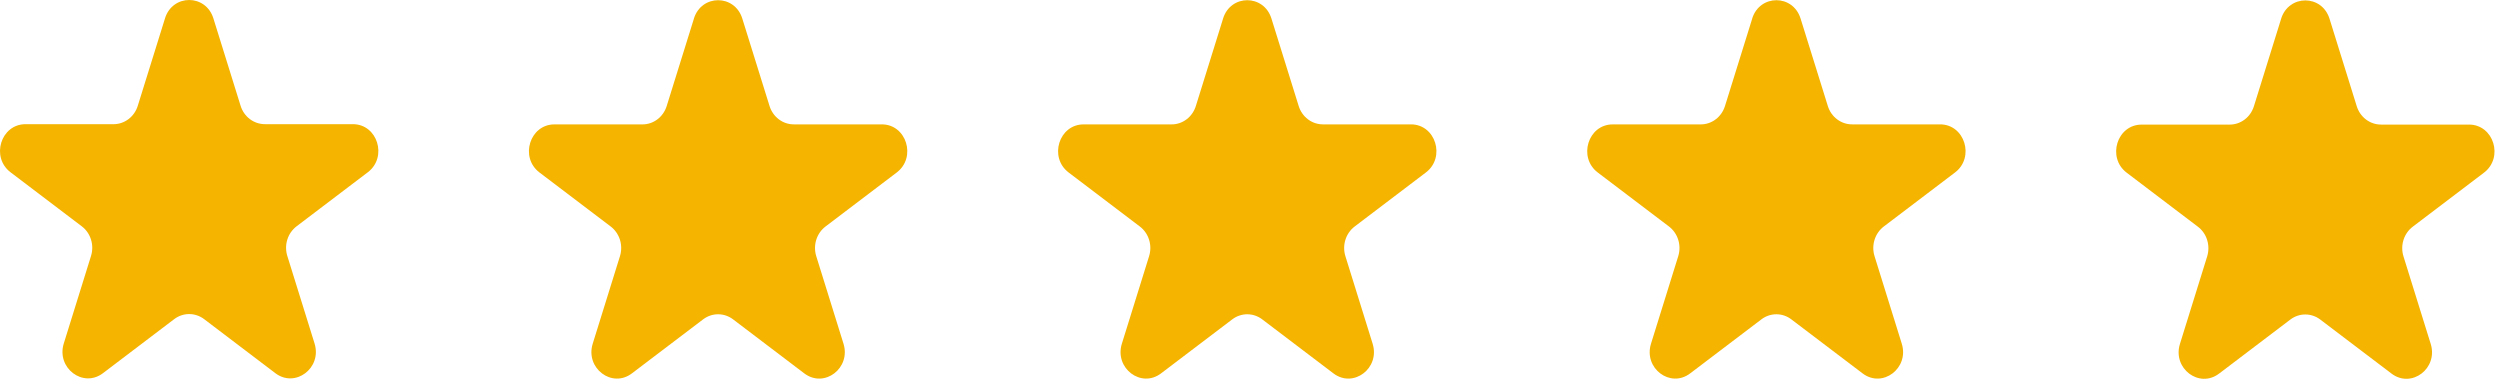 <svg width="99" height="15" viewBox="0 0 99 15" fill="none" xmlns="http://www.w3.org/2000/svg">
<path d="M6.533 0.727C6.835 -0.242 8.148 -0.242 8.45 0.727L9.528 4.191C9.594 4.402 9.722 4.585 9.894 4.716C10.066 4.846 10.273 4.916 10.485 4.917H13.974C14.95 4.917 15.356 6.221 14.566 6.821L11.745 8.961C11.573 9.092 11.444 9.276 11.378 9.487C11.312 9.698 11.312 9.926 11.378 10.137L12.456 13.601C12.759 14.57 11.695 15.377 10.904 14.778L8.083 12.637C7.911 12.507 7.703 12.437 7.491 12.437C7.278 12.437 7.071 12.507 6.899 12.637L4.077 14.778C3.287 15.377 2.225 14.57 2.526 13.601L3.604 10.137C3.67 9.926 3.67 9.698 3.604 9.487C3.538 9.276 3.41 9.092 3.237 8.961L0.417 6.822C-0.372 6.222 0.034 4.918 1.009 4.918H4.497C4.71 4.918 4.917 4.847 5.089 4.717C5.261 4.587 5.39 4.403 5.455 4.192L6.534 0.728L6.533 0.727Z" fill="#F4B400"/>
<path d="M27.479 0.735C27.781 -0.234 29.094 -0.234 29.395 0.735L30.474 4.199C30.54 4.41 30.668 4.594 30.84 4.724C31.011 4.854 31.218 4.925 31.431 4.925H34.92C35.896 4.925 36.301 6.23 35.512 6.829L32.691 8.969C32.518 9.1 32.39 9.284 32.324 9.495C32.258 9.707 32.258 9.934 32.324 10.146L33.402 13.61C33.704 14.579 32.641 15.386 31.85 14.786L29.029 12.646C28.856 12.515 28.649 12.445 28.436 12.445C28.224 12.445 28.017 12.515 27.844 12.646L25.023 14.786C24.233 15.386 23.171 14.579 23.472 13.61L24.55 10.146C24.616 9.934 24.616 9.707 24.55 9.495C24.484 9.284 24.355 9.1 24.183 8.969L21.363 6.83C20.573 6.231 20.98 4.926 21.955 4.926H25.443C25.656 4.926 25.863 4.856 26.035 4.725C26.207 4.595 26.335 4.411 26.401 4.2L27.48 0.736L27.479 0.735Z" fill="#F4B400"/>
<path d="M48.433 0.735C48.735 -0.234 50.048 -0.234 50.349 0.735L51.428 4.199C51.494 4.41 51.622 4.594 51.794 4.724C51.965 4.854 52.173 4.925 52.385 4.925H55.874C56.85 4.925 57.255 6.23 56.466 6.829L53.645 8.969C53.472 9.1 53.344 9.284 53.278 9.495C53.212 9.707 53.212 9.934 53.278 10.146L54.356 13.61C54.658 14.579 53.595 15.386 52.804 14.786L49.983 12.646C49.81 12.515 49.603 12.445 49.391 12.445C49.178 12.445 48.971 12.515 48.798 12.646L45.977 14.786C45.187 15.386 44.125 14.579 44.426 13.61L45.504 10.146C45.57 9.934 45.57 9.707 45.504 9.495C45.438 9.284 45.31 9.1 45.137 8.969L42.317 6.83C41.528 6.231 41.934 4.926 42.909 4.926H46.397C46.61 4.926 46.817 4.856 46.989 4.725C47.161 4.595 47.289 4.411 47.355 4.2L48.434 0.736L48.433 0.735Z" fill="#F4B400"/>
<path d="M69.386 0.735C69.689 -0.234 71.002 -0.234 71.303 0.735L72.382 4.199C72.447 4.41 72.576 4.594 72.748 4.724C72.919 4.854 73.126 4.925 73.339 4.925H76.828C77.804 4.925 78.209 6.23 77.42 6.829L74.599 8.969C74.426 9.1 74.298 9.284 74.232 9.495C74.166 9.707 74.166 9.934 74.232 10.146L75.31 13.61C75.612 14.579 74.549 15.386 73.758 14.786L70.936 12.646C70.764 12.515 70.557 12.445 70.344 12.445C70.132 12.445 69.924 12.515 69.752 12.646L66.931 14.786C66.141 15.386 65.078 14.579 65.38 13.61L66.458 10.146C66.524 9.934 66.524 9.707 66.458 9.495C66.392 9.284 66.263 9.1 66.091 8.969L63.27 6.83C62.481 6.231 62.888 4.926 63.863 4.926H67.351C67.564 4.926 67.771 4.856 67.943 4.725C68.115 4.595 68.243 4.411 68.309 4.2L69.388 0.736L69.386 0.735Z" fill="#F4B400"/>
<path d="M90.332 0.743C90.635 -0.226 91.948 -0.226 92.249 0.743L93.327 4.207C93.393 4.418 93.521 4.602 93.693 4.732C93.865 4.862 94.072 4.933 94.285 4.933H97.773C98.75 4.933 99.155 6.238 98.366 6.837L95.544 8.978C95.372 9.108 95.244 9.292 95.178 9.503C95.112 9.715 95.112 9.942 95.178 10.154L96.256 13.618C96.558 14.587 95.495 15.394 94.704 14.794L91.882 12.654C91.71 12.523 91.503 12.453 91.29 12.453C91.078 12.453 90.87 12.523 90.698 12.654L87.876 14.794C87.086 15.394 86.024 14.587 86.326 13.618L87.404 10.154C87.469 9.942 87.469 9.715 87.403 9.503C87.338 9.292 87.209 9.108 87.037 8.978L84.216 6.838C83.427 6.239 83.833 4.934 84.809 4.934H88.297C88.509 4.934 88.717 4.864 88.889 4.733C89.061 4.603 89.189 4.419 89.255 4.208L90.333 0.744L90.332 0.743Z" fill="#F4B400"/>
</svg>
